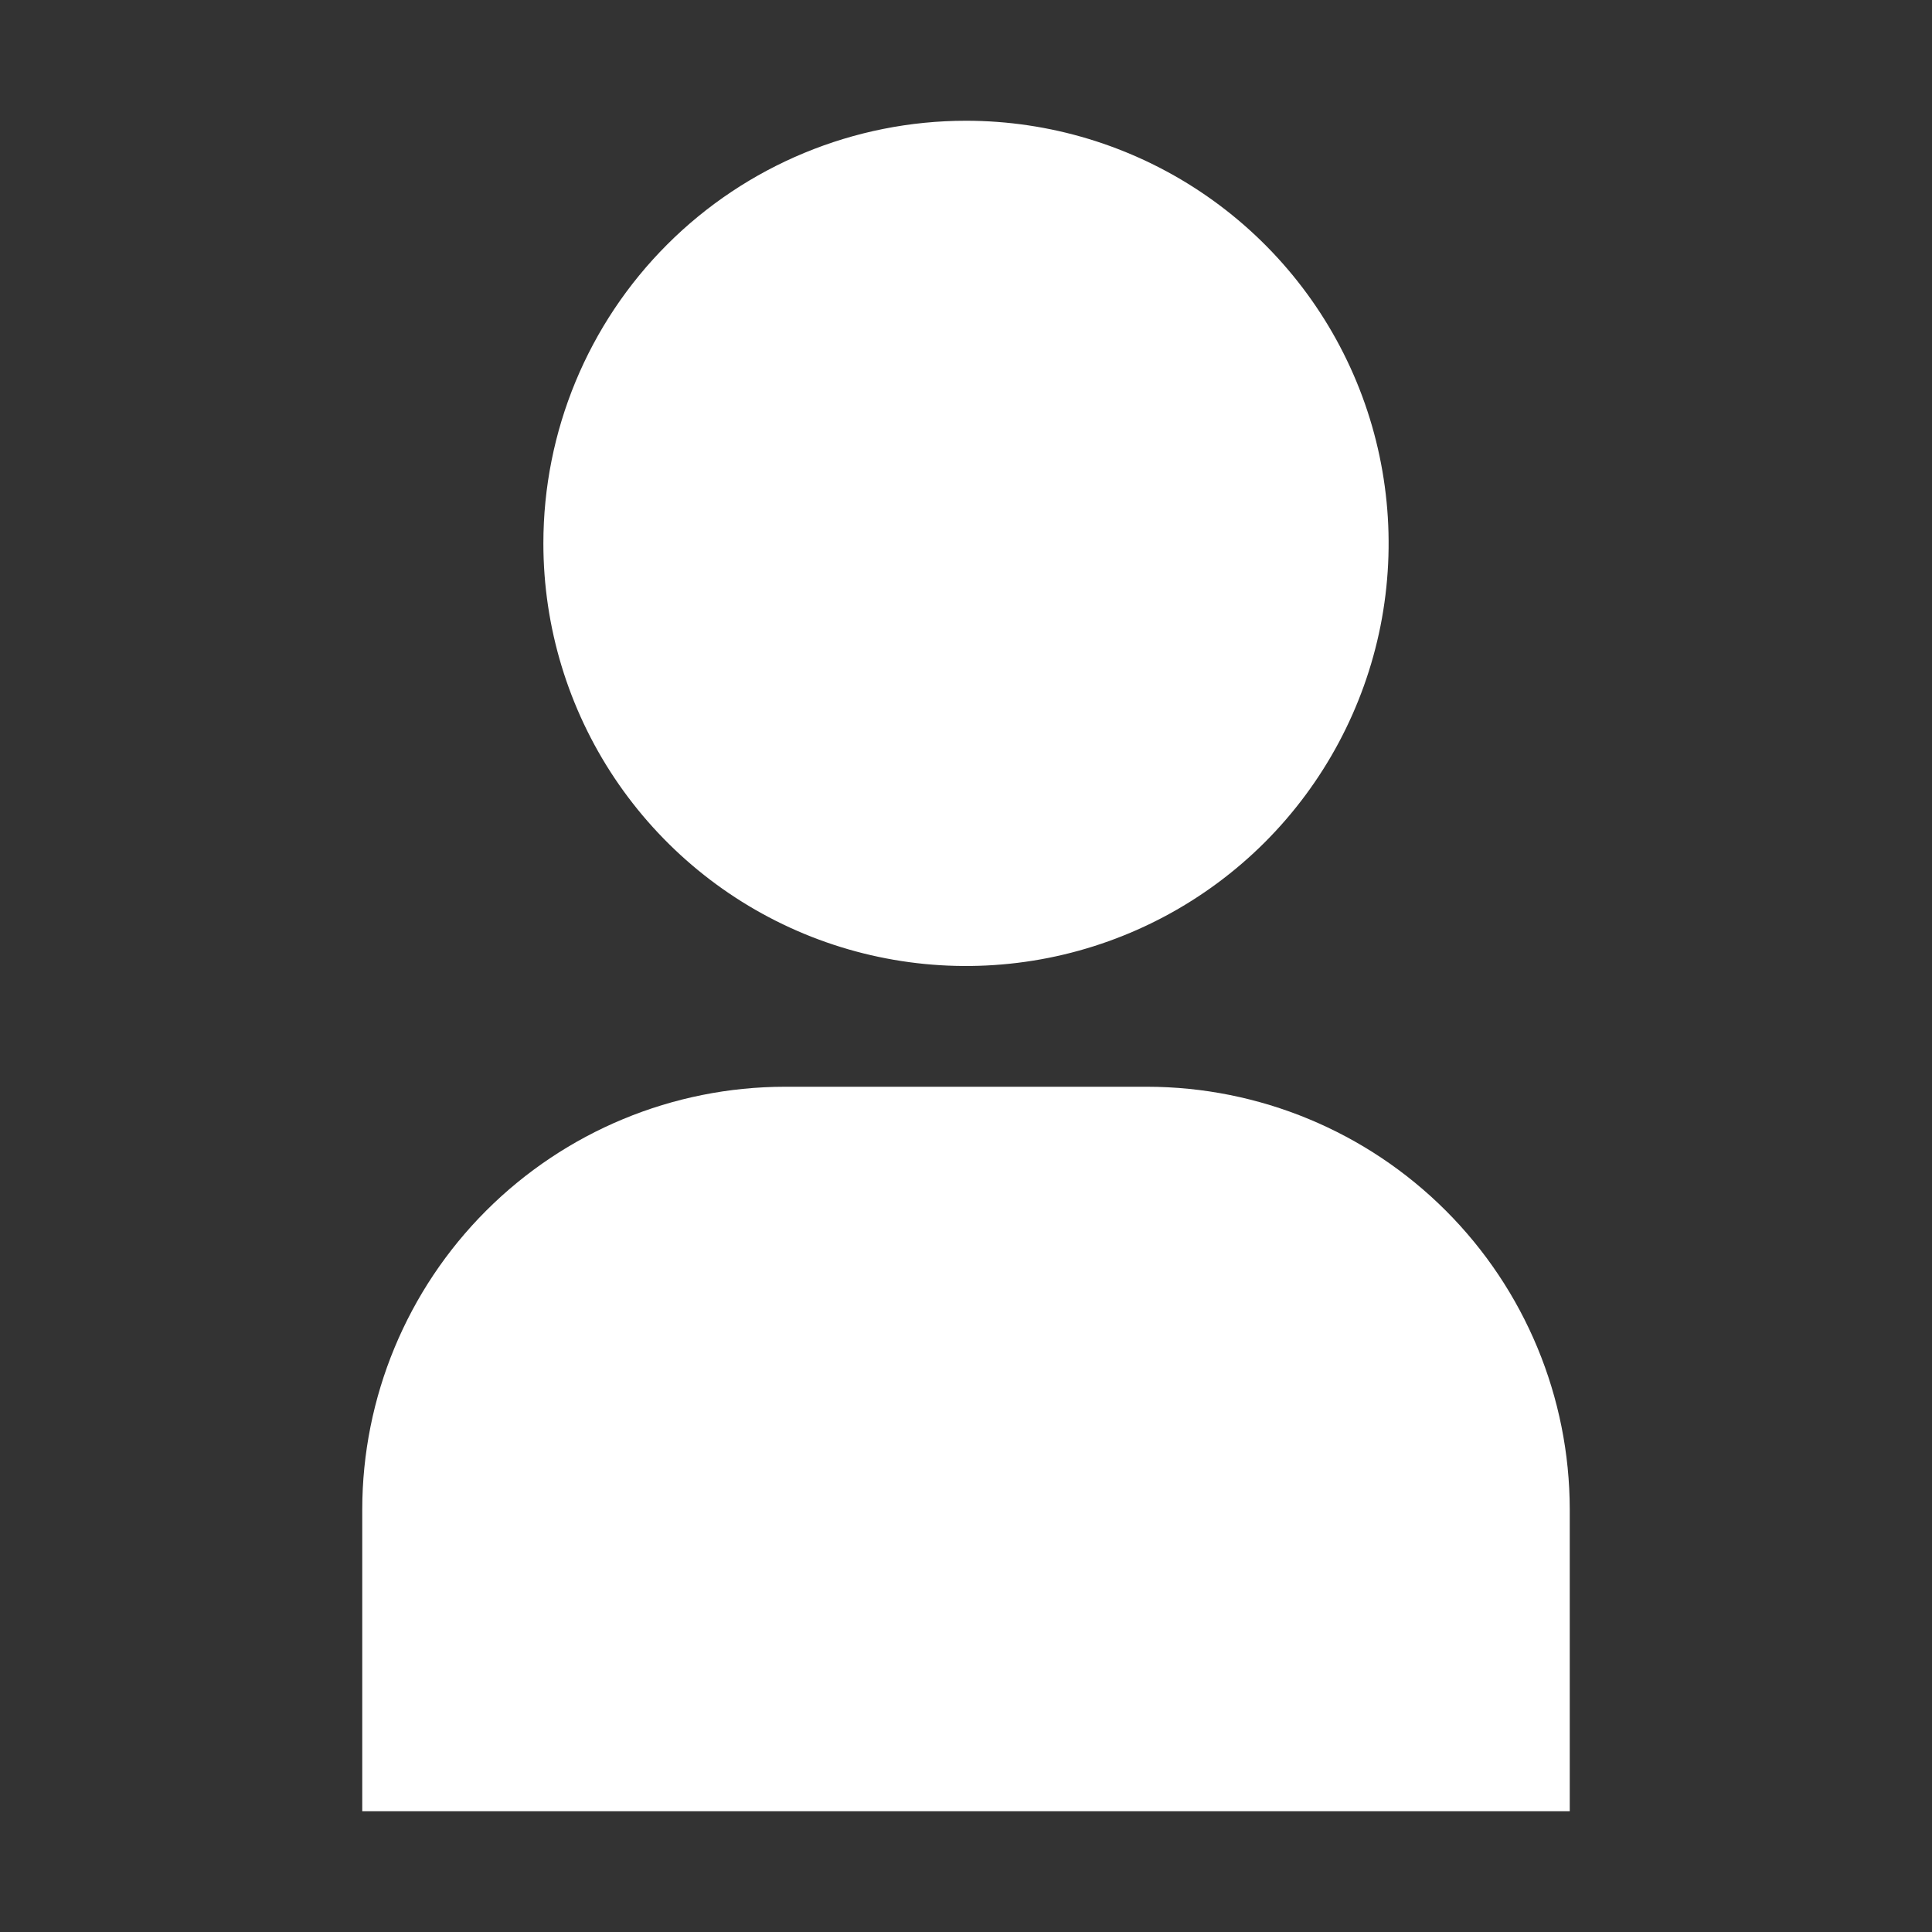 <svg width="36" height="36" viewBox="0 0 36 36" fill="none" xmlns="http://www.w3.org/2000/svg">
<rect x="0" y="0" width="36" height="36" fill="#333333" stroke="none"/>
<path d="M6.75 33.75H29.25V28.125C29.248 26.037 28.417 24.035 26.941 22.559C25.465 21.083 23.463 20.252 21.375 20.25H14.625C12.537 20.252 10.536 21.083 9.059 22.559C7.583 24.035 6.752 26.037 6.75 28.125V33.75ZM10.125 10.125C10.125 11.682 10.587 13.205 11.452 14.5C12.318 15.795 13.547 16.805 14.986 17.401C16.425 17.997 18.009 18.152 19.536 17.849C21.064 17.545 22.467 16.795 23.569 15.694C24.67 14.592 25.42 13.189 25.724 11.661C26.027 10.134 25.872 8.55 25.276 7.111C24.68 5.672 23.67 4.442 22.375 3.577C21.08 2.712 19.558 2.25 18 2.25C15.911 2.25 13.908 3.08 12.431 4.557C10.955 6.033 10.125 8.036 10.125 10.125Z" fill="white"/>
</svg>
